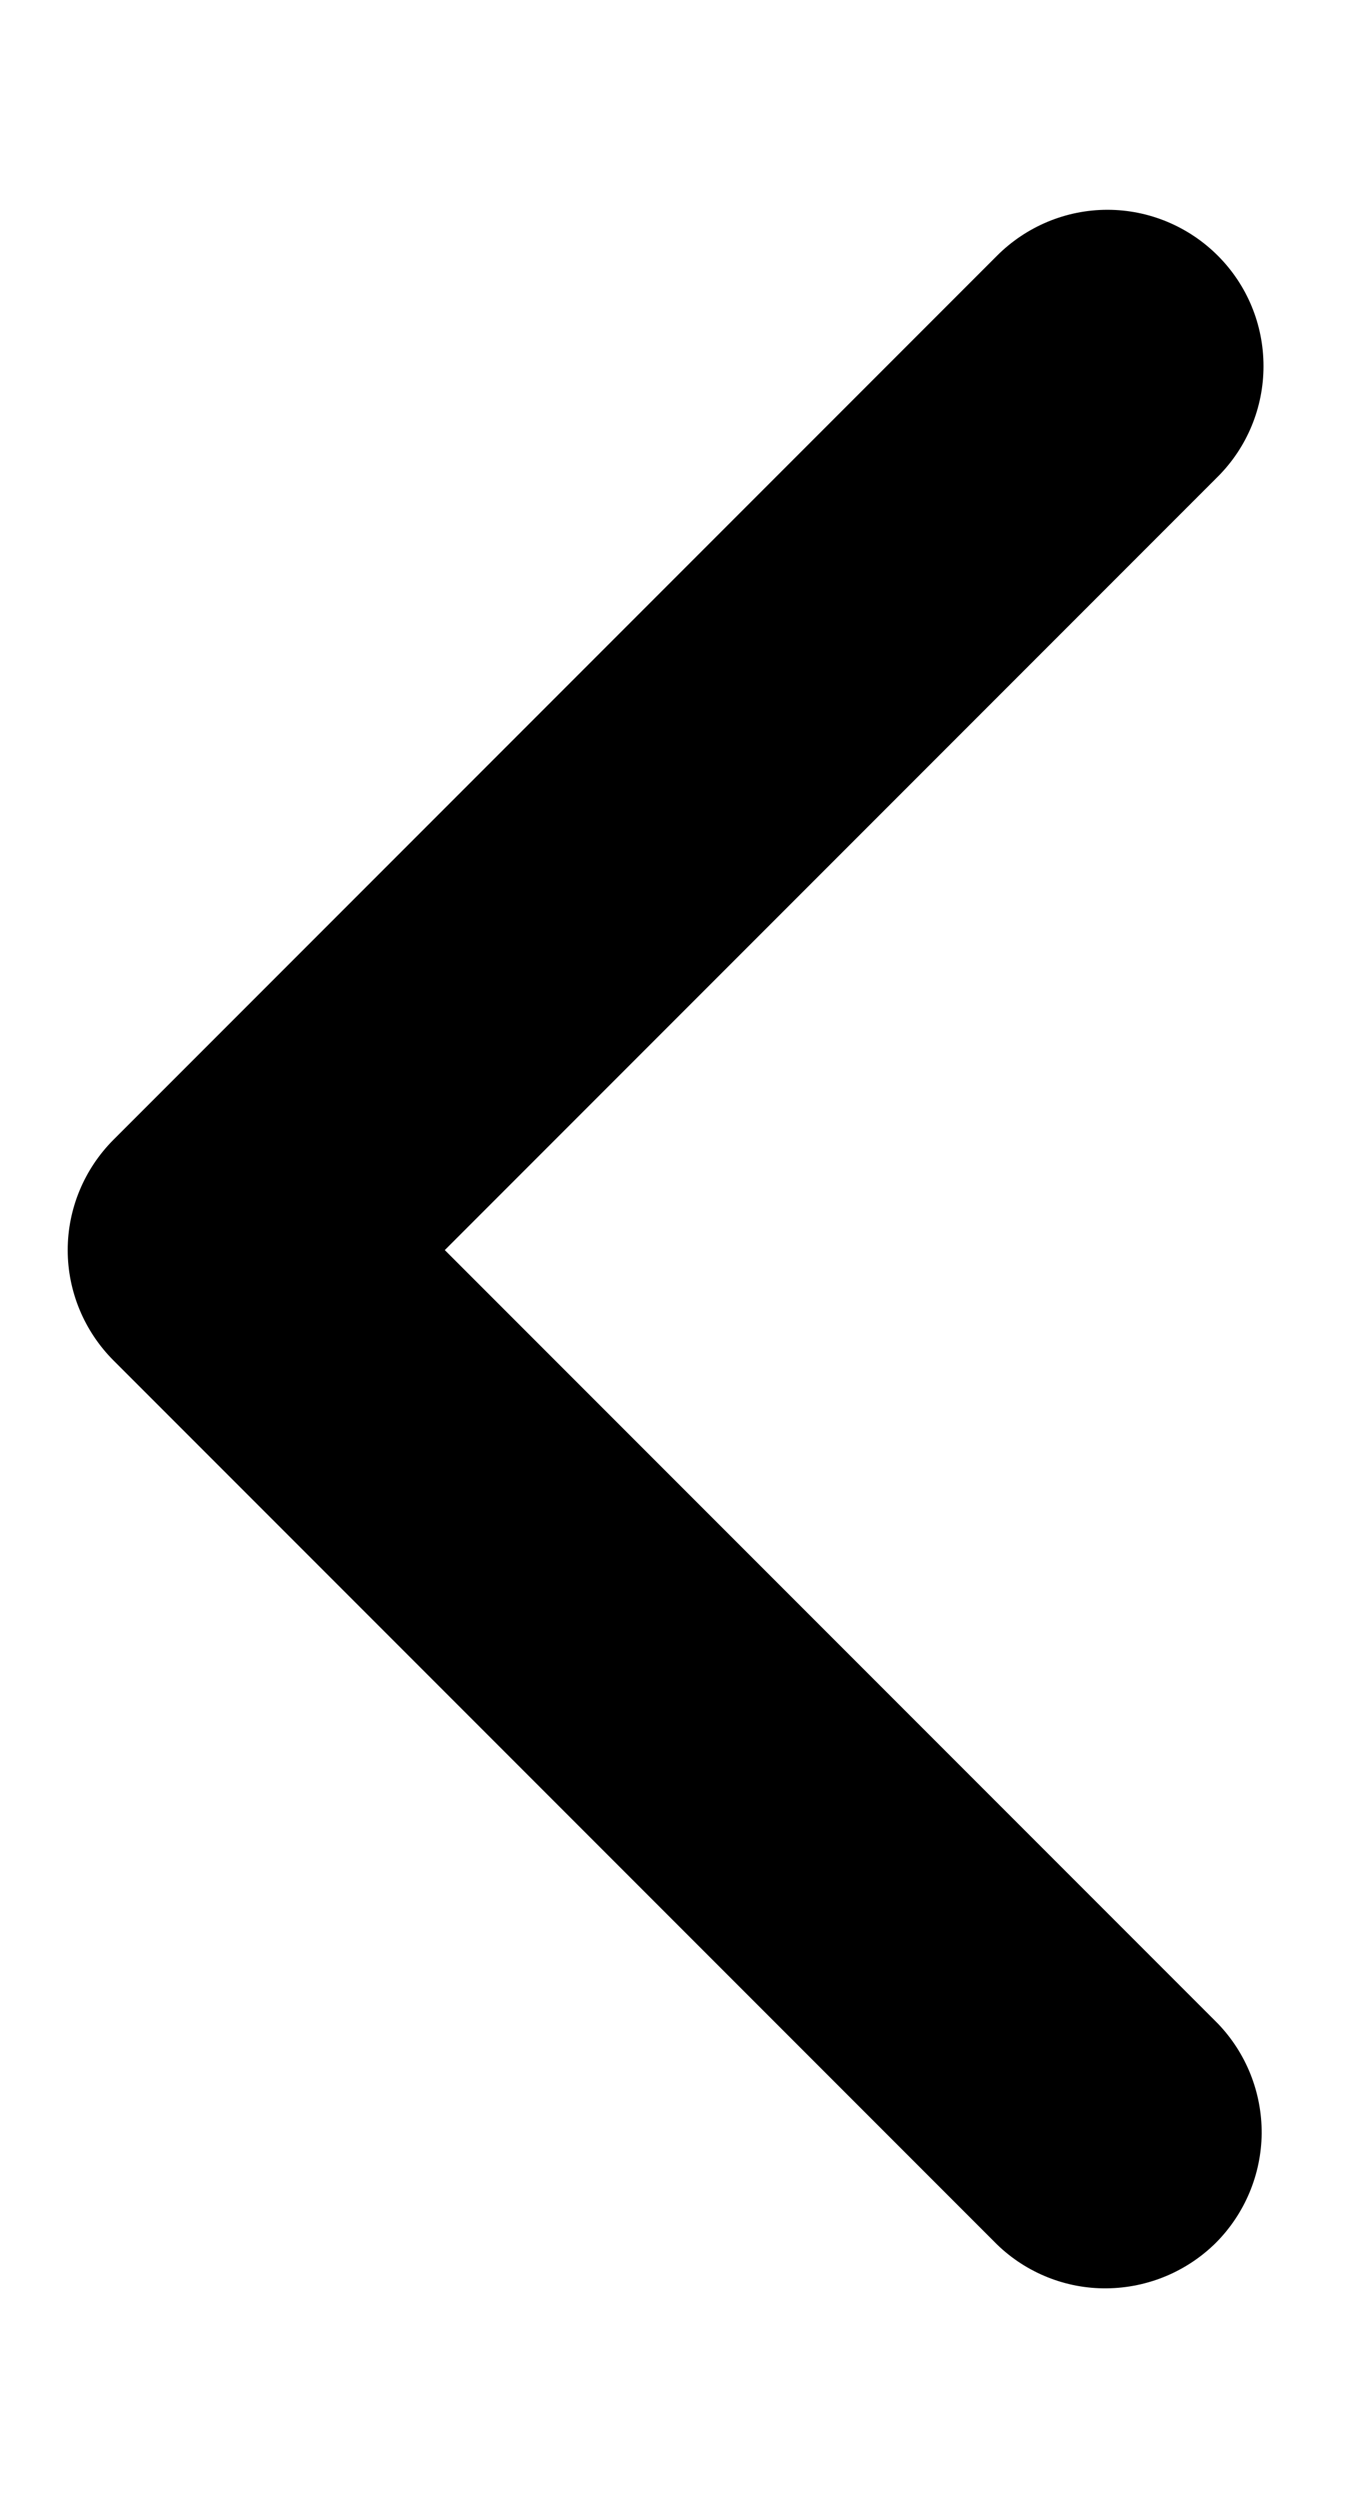 <svg width="6" height="11" viewBox="0 0 6 11" fill="none" xmlns="http://www.w3.org/2000/svg">
<path d="M5.361 1.125C5.49 1.254 5.562 1.428 5.562 1.611C5.562 1.793 5.49 1.968 5.361 2.097L1.958 5.5L5.361 8.903C5.486 9.033 5.555 9.206 5.554 9.387C5.552 9.567 5.48 9.739 5.353 9.867C5.225 9.994 5.053 10.066 4.872 10.068C4.692 10.07 4.518 10 4.389 9.875L0.5 5.986C0.371 5.857 0.298 5.682 0.298 5.5C0.298 5.318 0.371 5.143 0.5 5.014L4.389 1.125C4.518 0.996 4.693 0.923 4.875 0.923C5.057 0.923 5.232 0.996 5.361 1.125Z" fill="black"/>
</svg>

